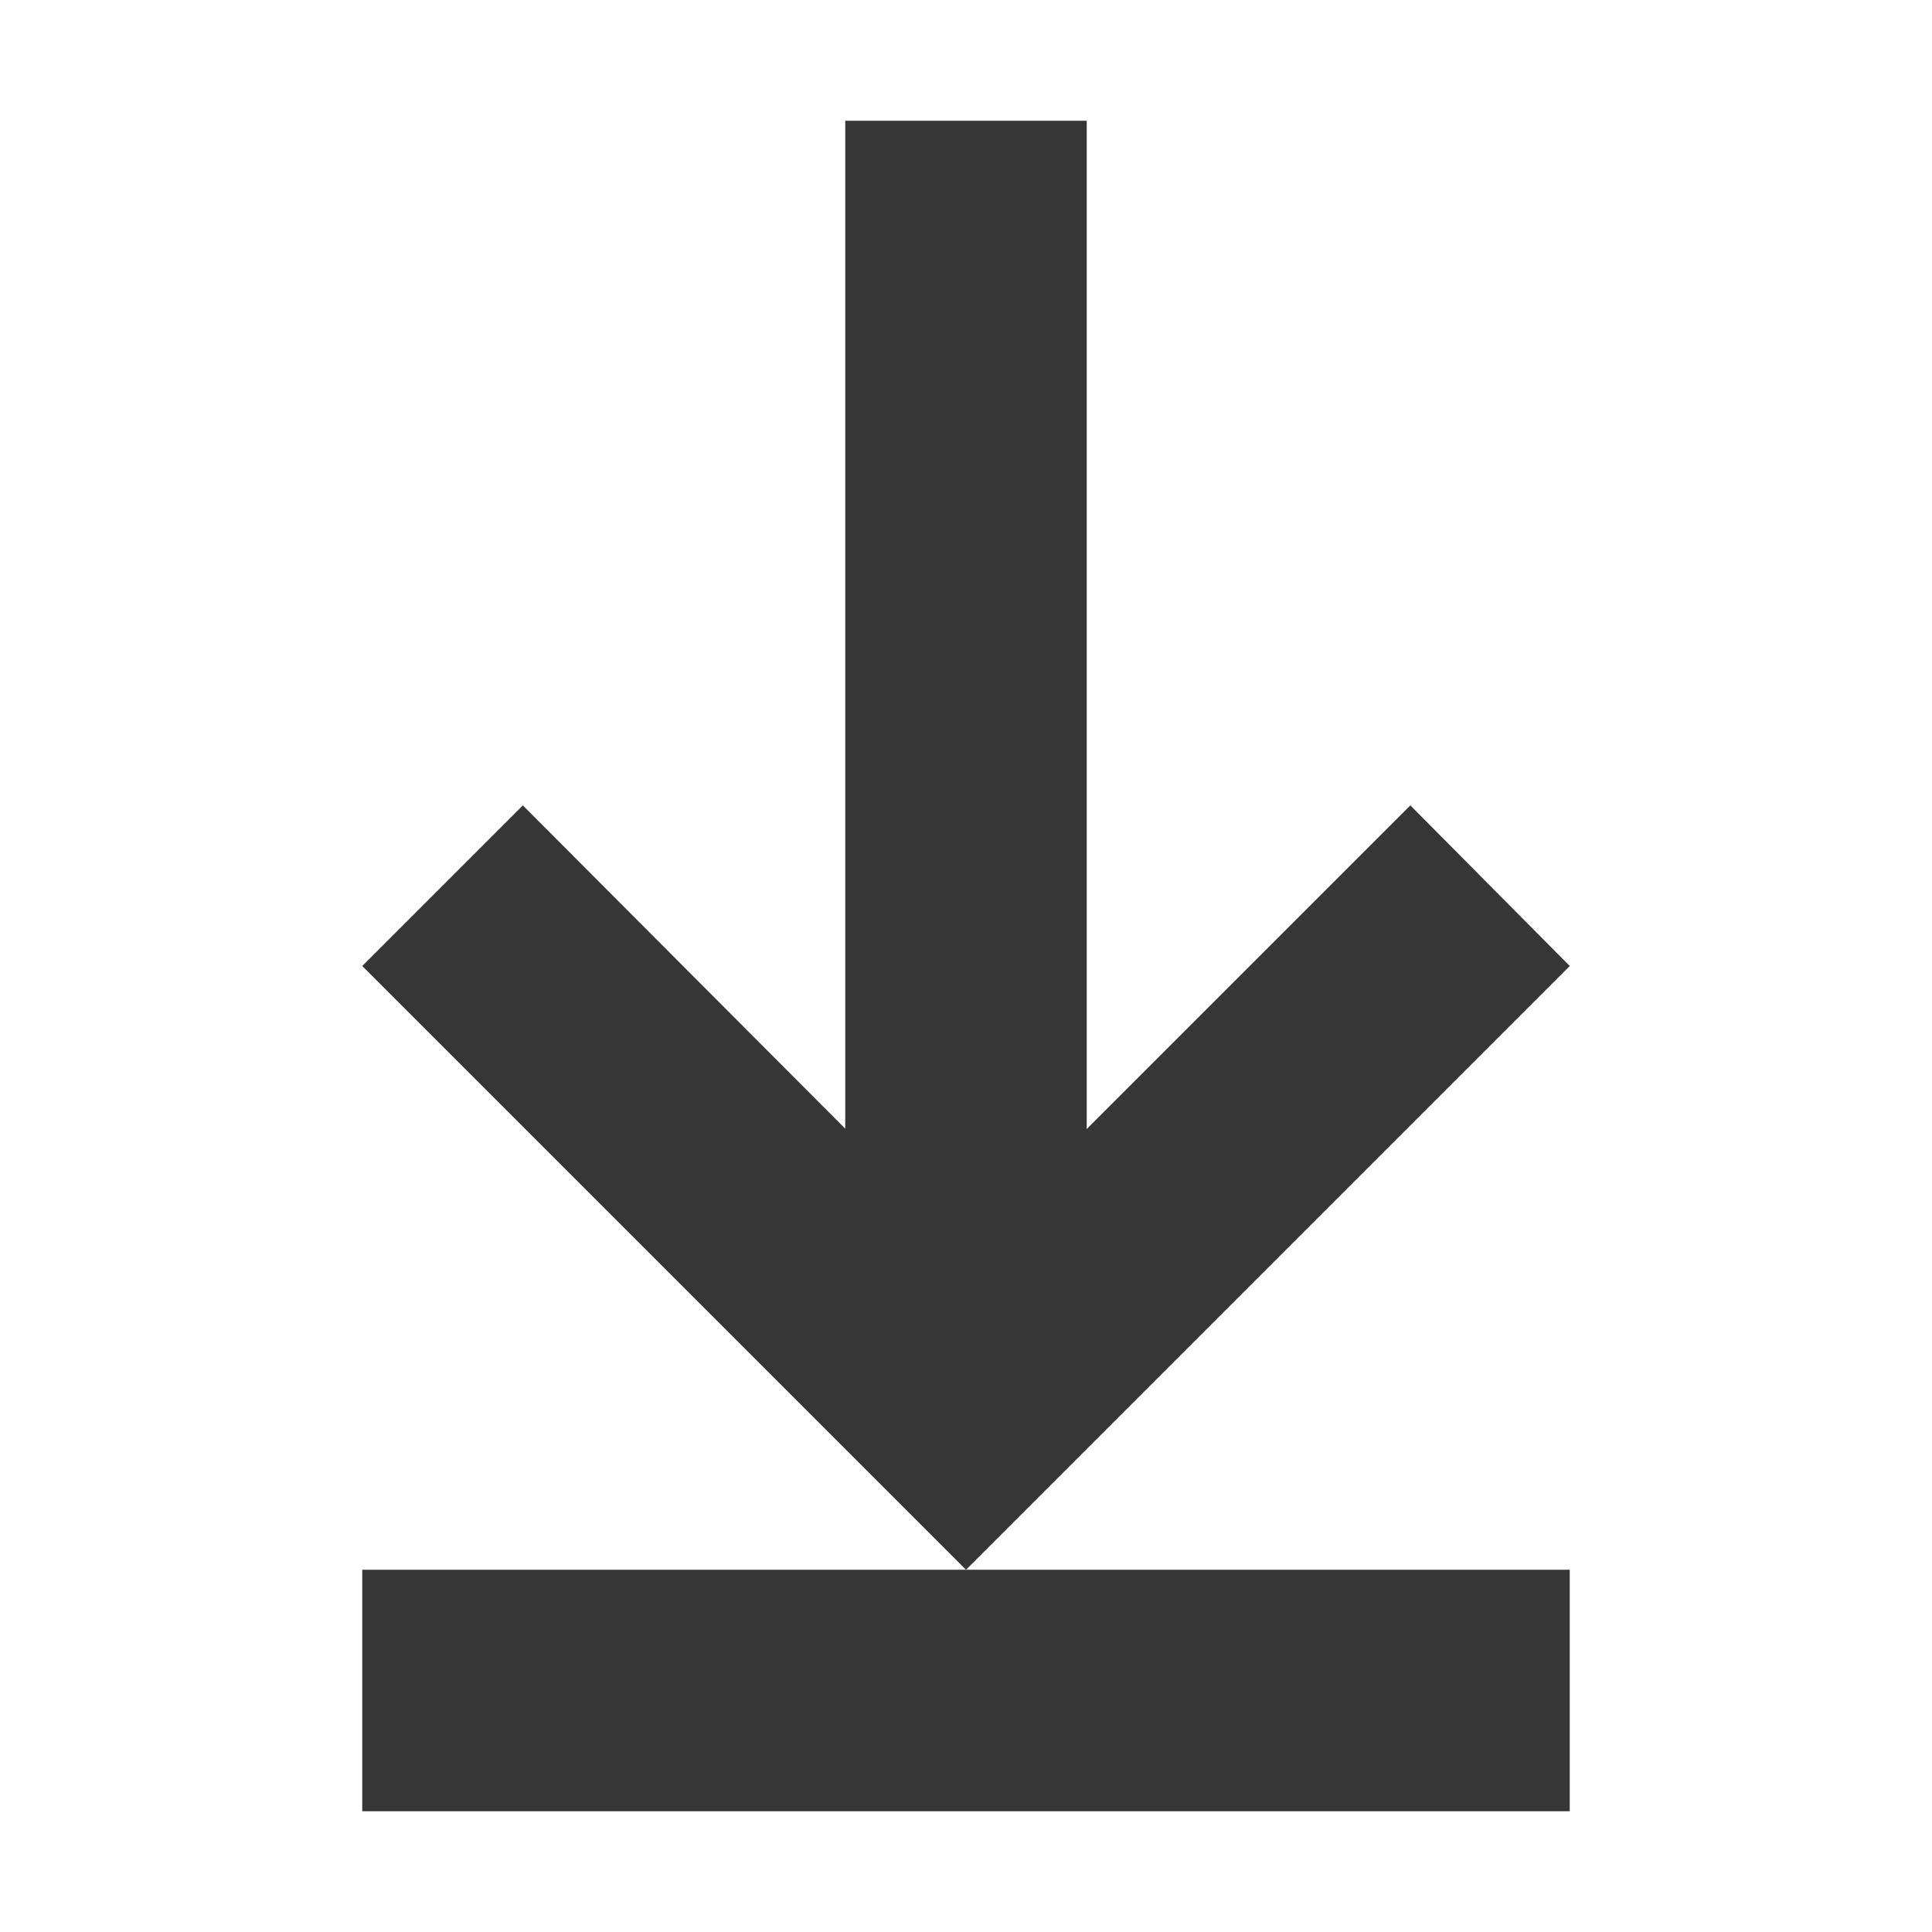 <svg id="레이어_1" data-name="레이어 1" xmlns="http://www.w3.org/2000/svg" viewBox="0 0 16 16"><defs><style>.cls-1{fill:#363636;}</style></defs><title>download</title><rect class="cls-1" x="3" y="13" width="10" height="2"/><polygon class="cls-1" points="8 10.35 4.33 6.67 3 8 8 13 13 8 11.68 6.67 8 10.35"/><rect class="cls-1" x="7" y="1" width="2" height="9.67"/></svg>

